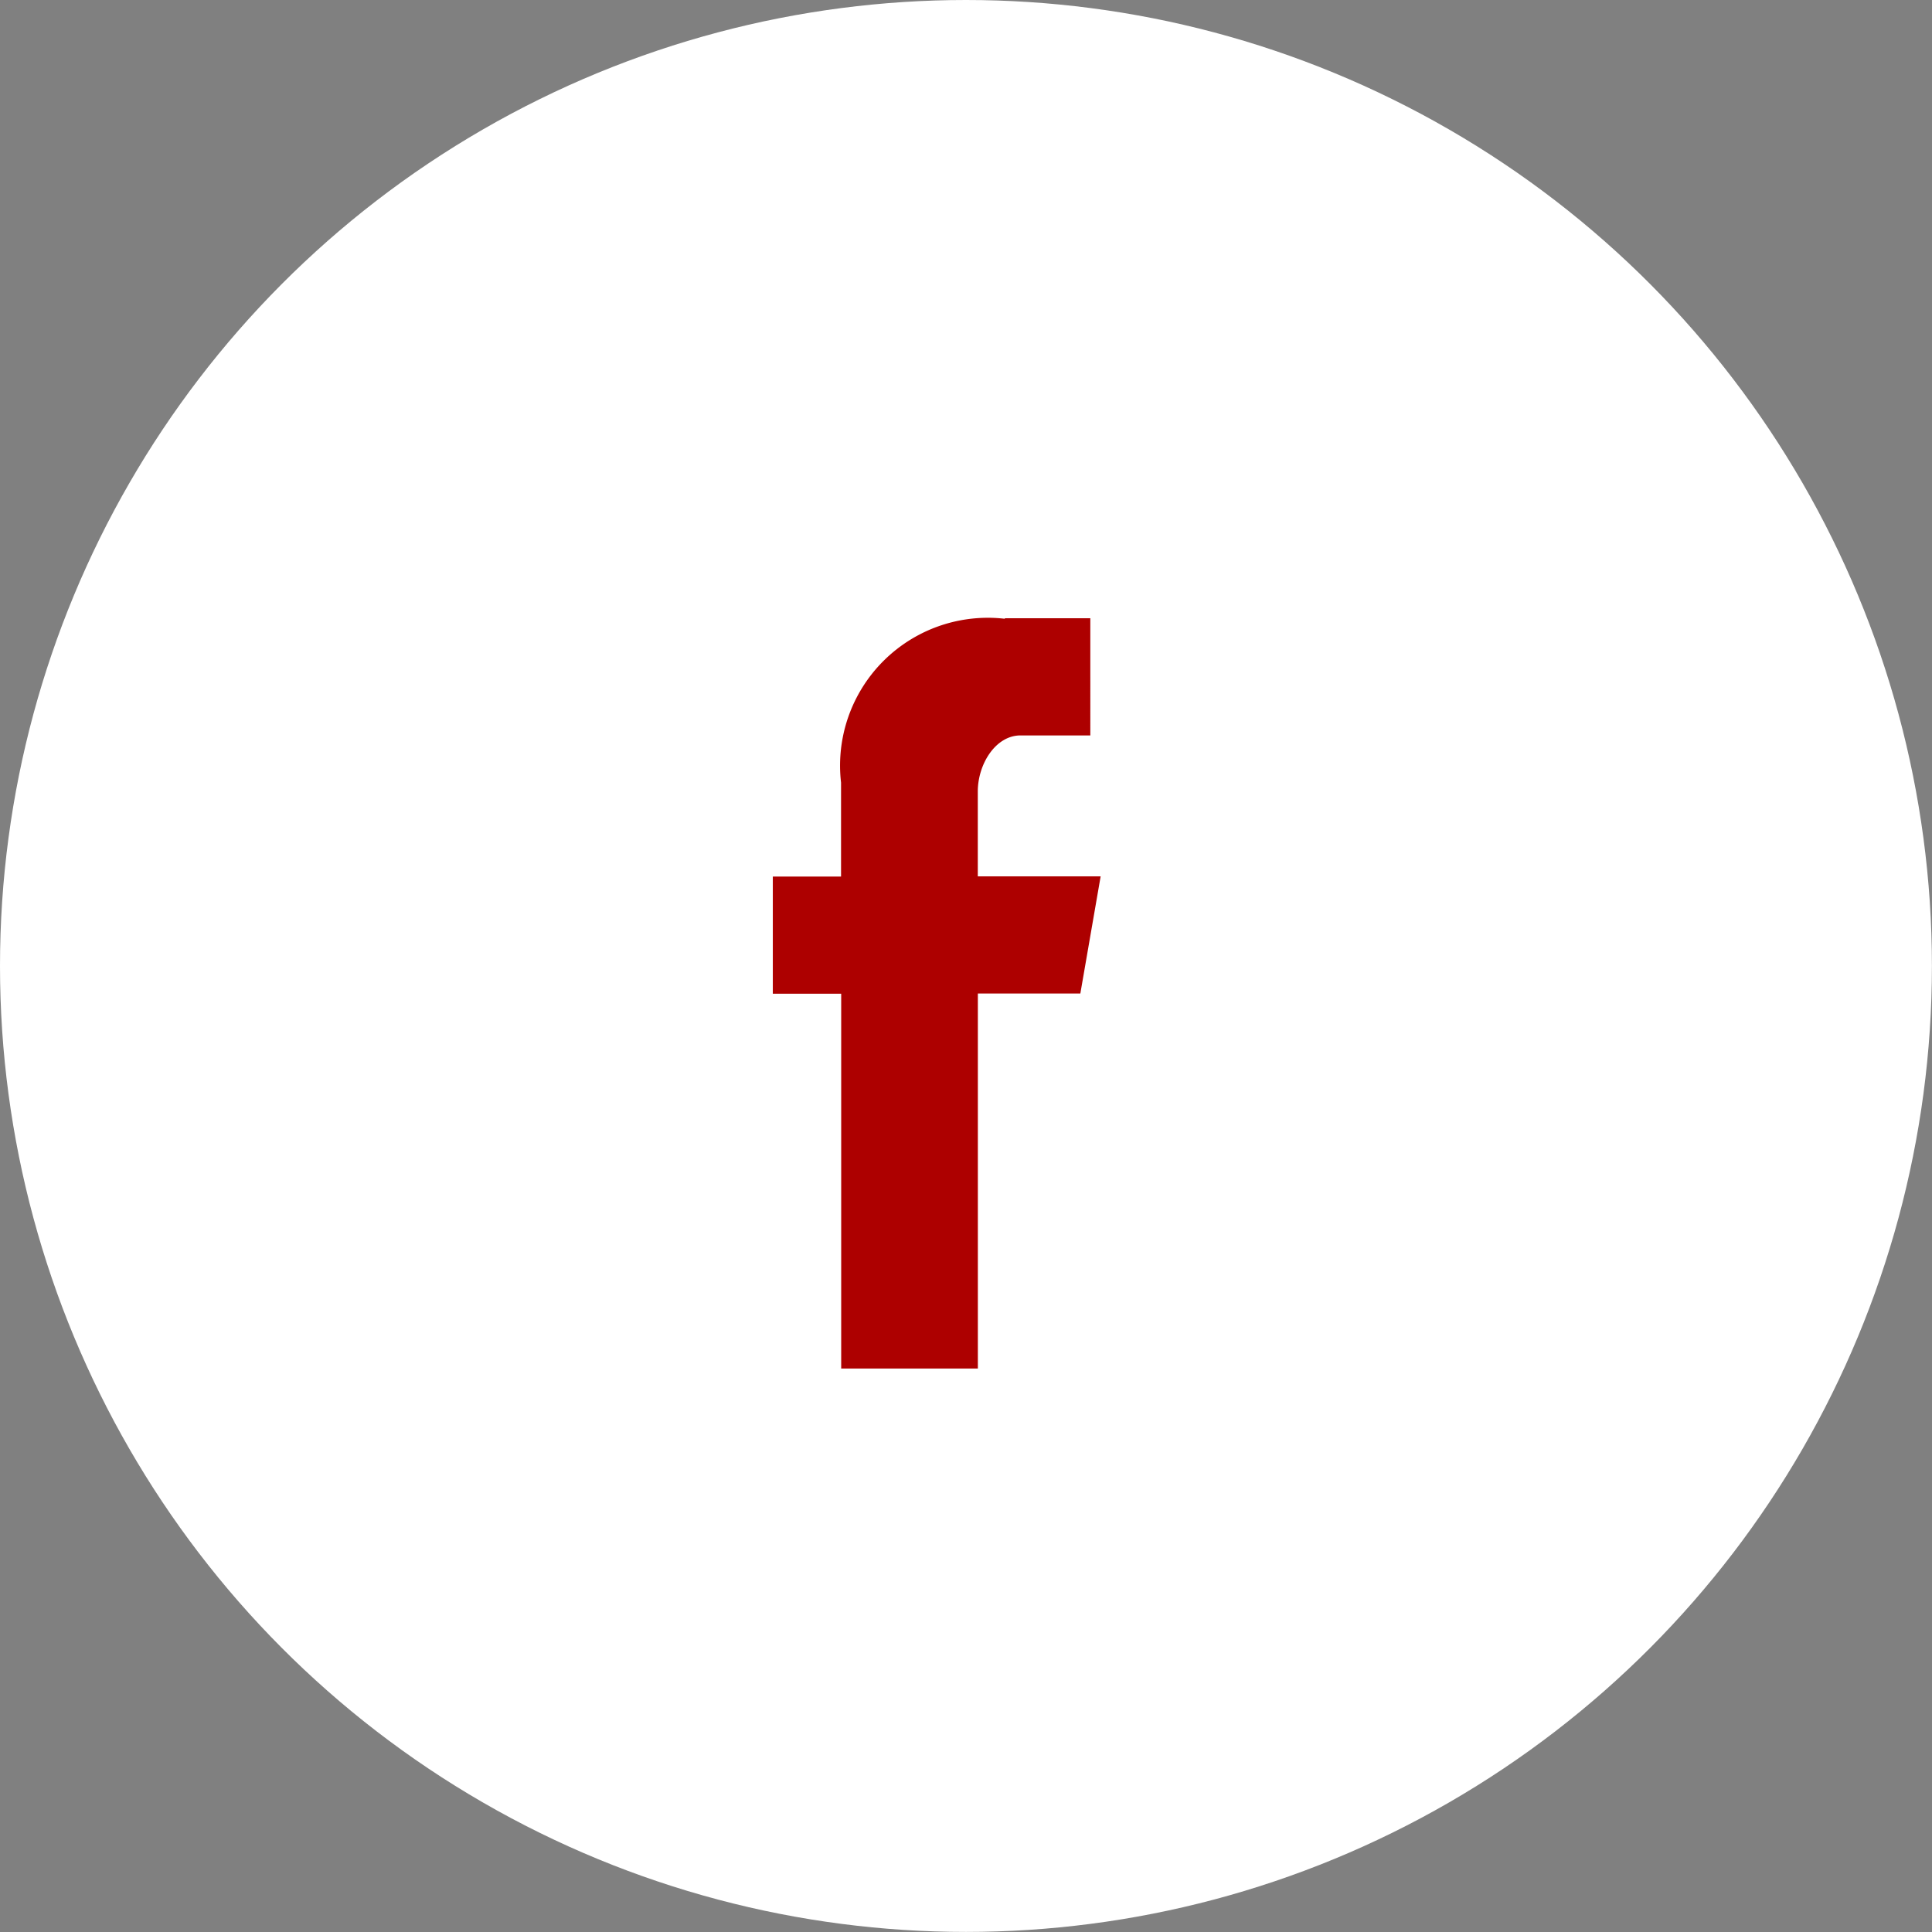 <svg xmlns="http://www.w3.org/2000/svg" width="27.127" height="27.127" viewBox="0 0 27.127 27.127">
  <rect x="0" y="0" width="27.127" height="27.127" fill="#808080" stroke="none"/>
  <defs>
    <style>
      .cls-1 {
        fill: #fff;
      }

      .cls-2 {
        fill: #ad0000;
        fill-rule: evenodd;
      }
    </style>
  </defs>
  <g id="fb" transform="translate(0)">
    <circle id="Elipse_59" data-name="Elipse 59" class="cls-1" cx="13.563" cy="13.563" r="13.563" transform="translate(0 0)"/>
    <path id="Fill-4" class="cls-2" d="M27.96,27.534h1.919V22.269h1.439l.285-1.645H29.878V19.433c0-.384.249-.788.6-.788h.98V17h-1.2v.007a2.075,2.075,0,0,0-2.3,2.3h0v1.32H27v1.645h.96Z" transform="translate(-16.149 -8.319)"/>
  </g>
</svg>
